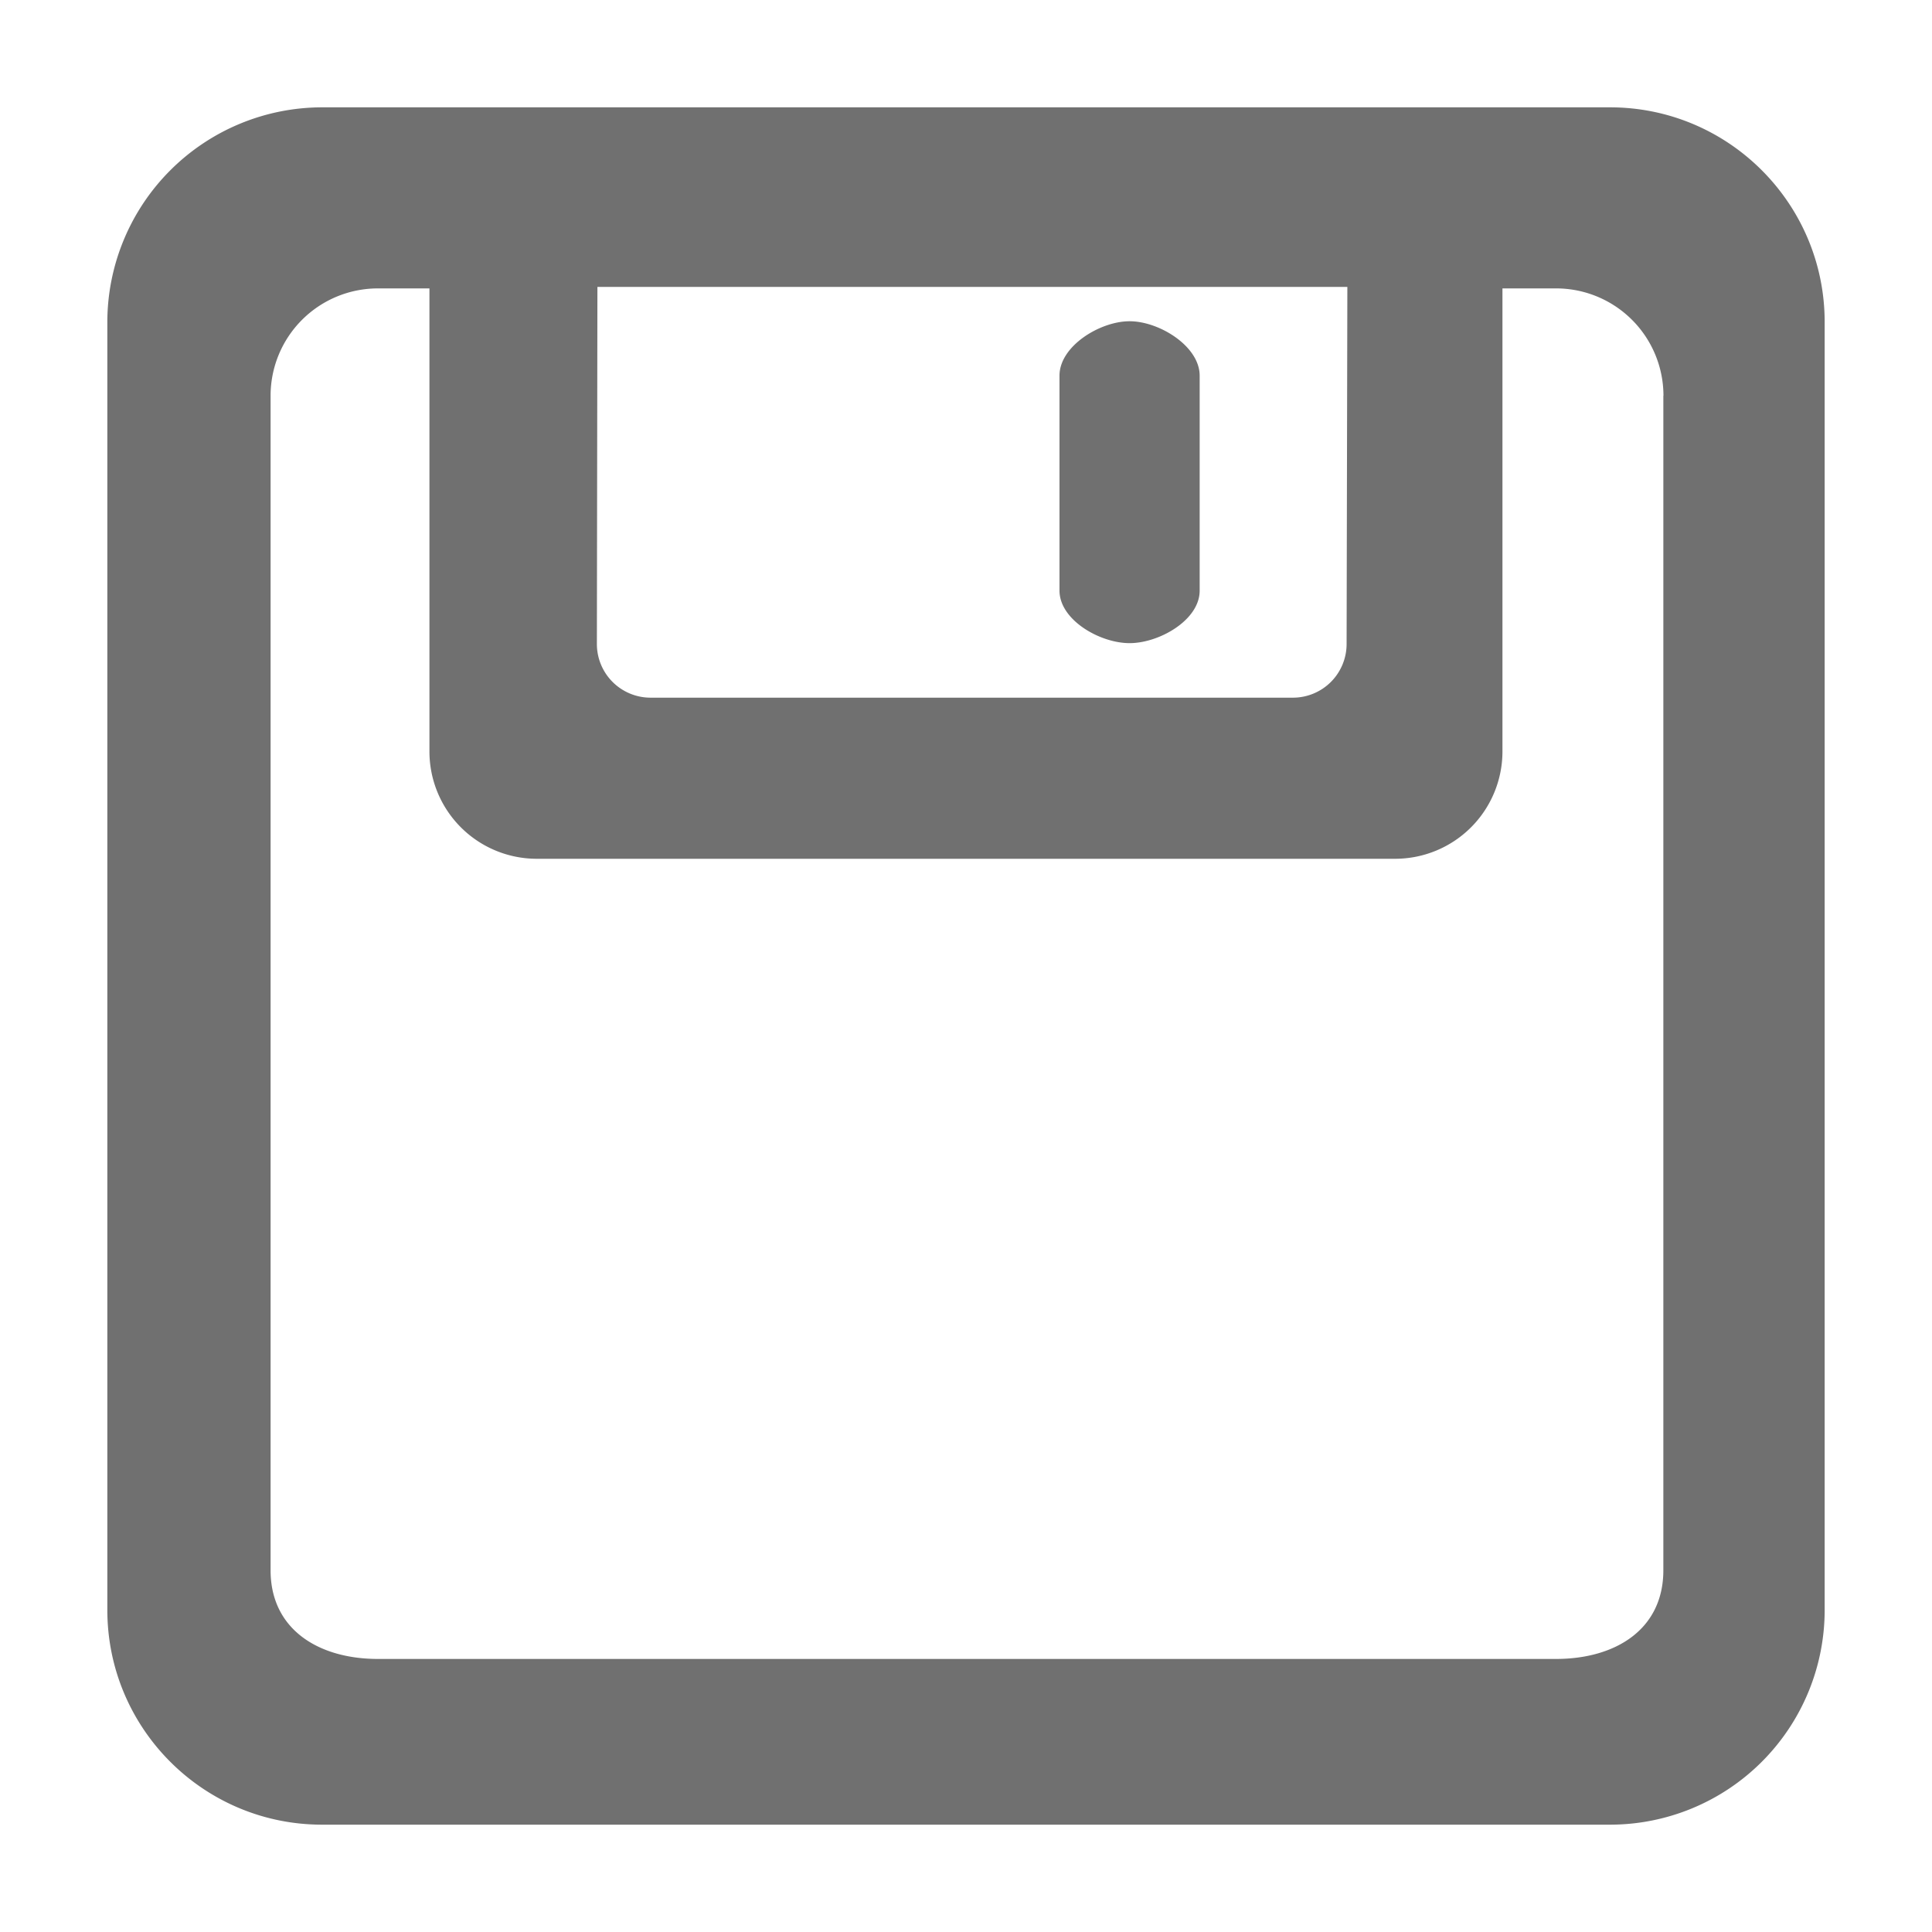 <?xml version="1.0" standalone="no"?><!DOCTYPE svg PUBLIC "-//W3C//DTD SVG 1.1//EN" "http://www.w3.org/Graphics/SVG/1.1/DTD/svg11.dtd"><svg t="1602918685317" class="icon" viewBox="0 0 1024 1024" version="1.1" xmlns="http://www.w3.org/2000/svg" p-id="10064" width="20" height="20" xmlns:xlink="http://www.w3.org/1999/xlink"><defs><style type="text/css"></style></defs><path d="M853.333 967.111H170.667c-62.805 0-113.778-50.972-113.778-113.835V170.724A113.948 113.948 0 0 1 170.667 56.889h682.667c62.805 0 113.778 50.972 113.778 113.835v682.667A113.778 113.778 0 0 1 853.333 967.111zM714.069 152.064H316.644L316.359 341.333a28.444 28.444 0 0 0 28.444 28.444h340.48a28.444 28.444 0 0 0 28.444-28.444l0.398-189.269z m167.595 57.685a56.889 56.889 0 0 0-56.889-56.889h-28.444v245.419a56.889 56.889 0 0 1-56.889 56.889H284.501a56.889 56.889 0 0 1-56.889-56.889V152.86h-27.307a56.889 56.889 0 0 0-56.889 56.889V832.284c0 31.346 25.429 46.99 56.889 46.99h624.412c31.403 0 56.889-15.531 56.889-46.99V209.806z m-282.965 131.129c-15.758 0-37.148-12.288-37.148-27.876V199.111c0-15.701 21.504-28.843 37.148-28.843 15.758 0 37.148 13.255 37.148 28.843v113.835c0.114 15.644-21.39 27.932-37.148 27.932z" fill="#707070" p-id="10065"></path></svg>